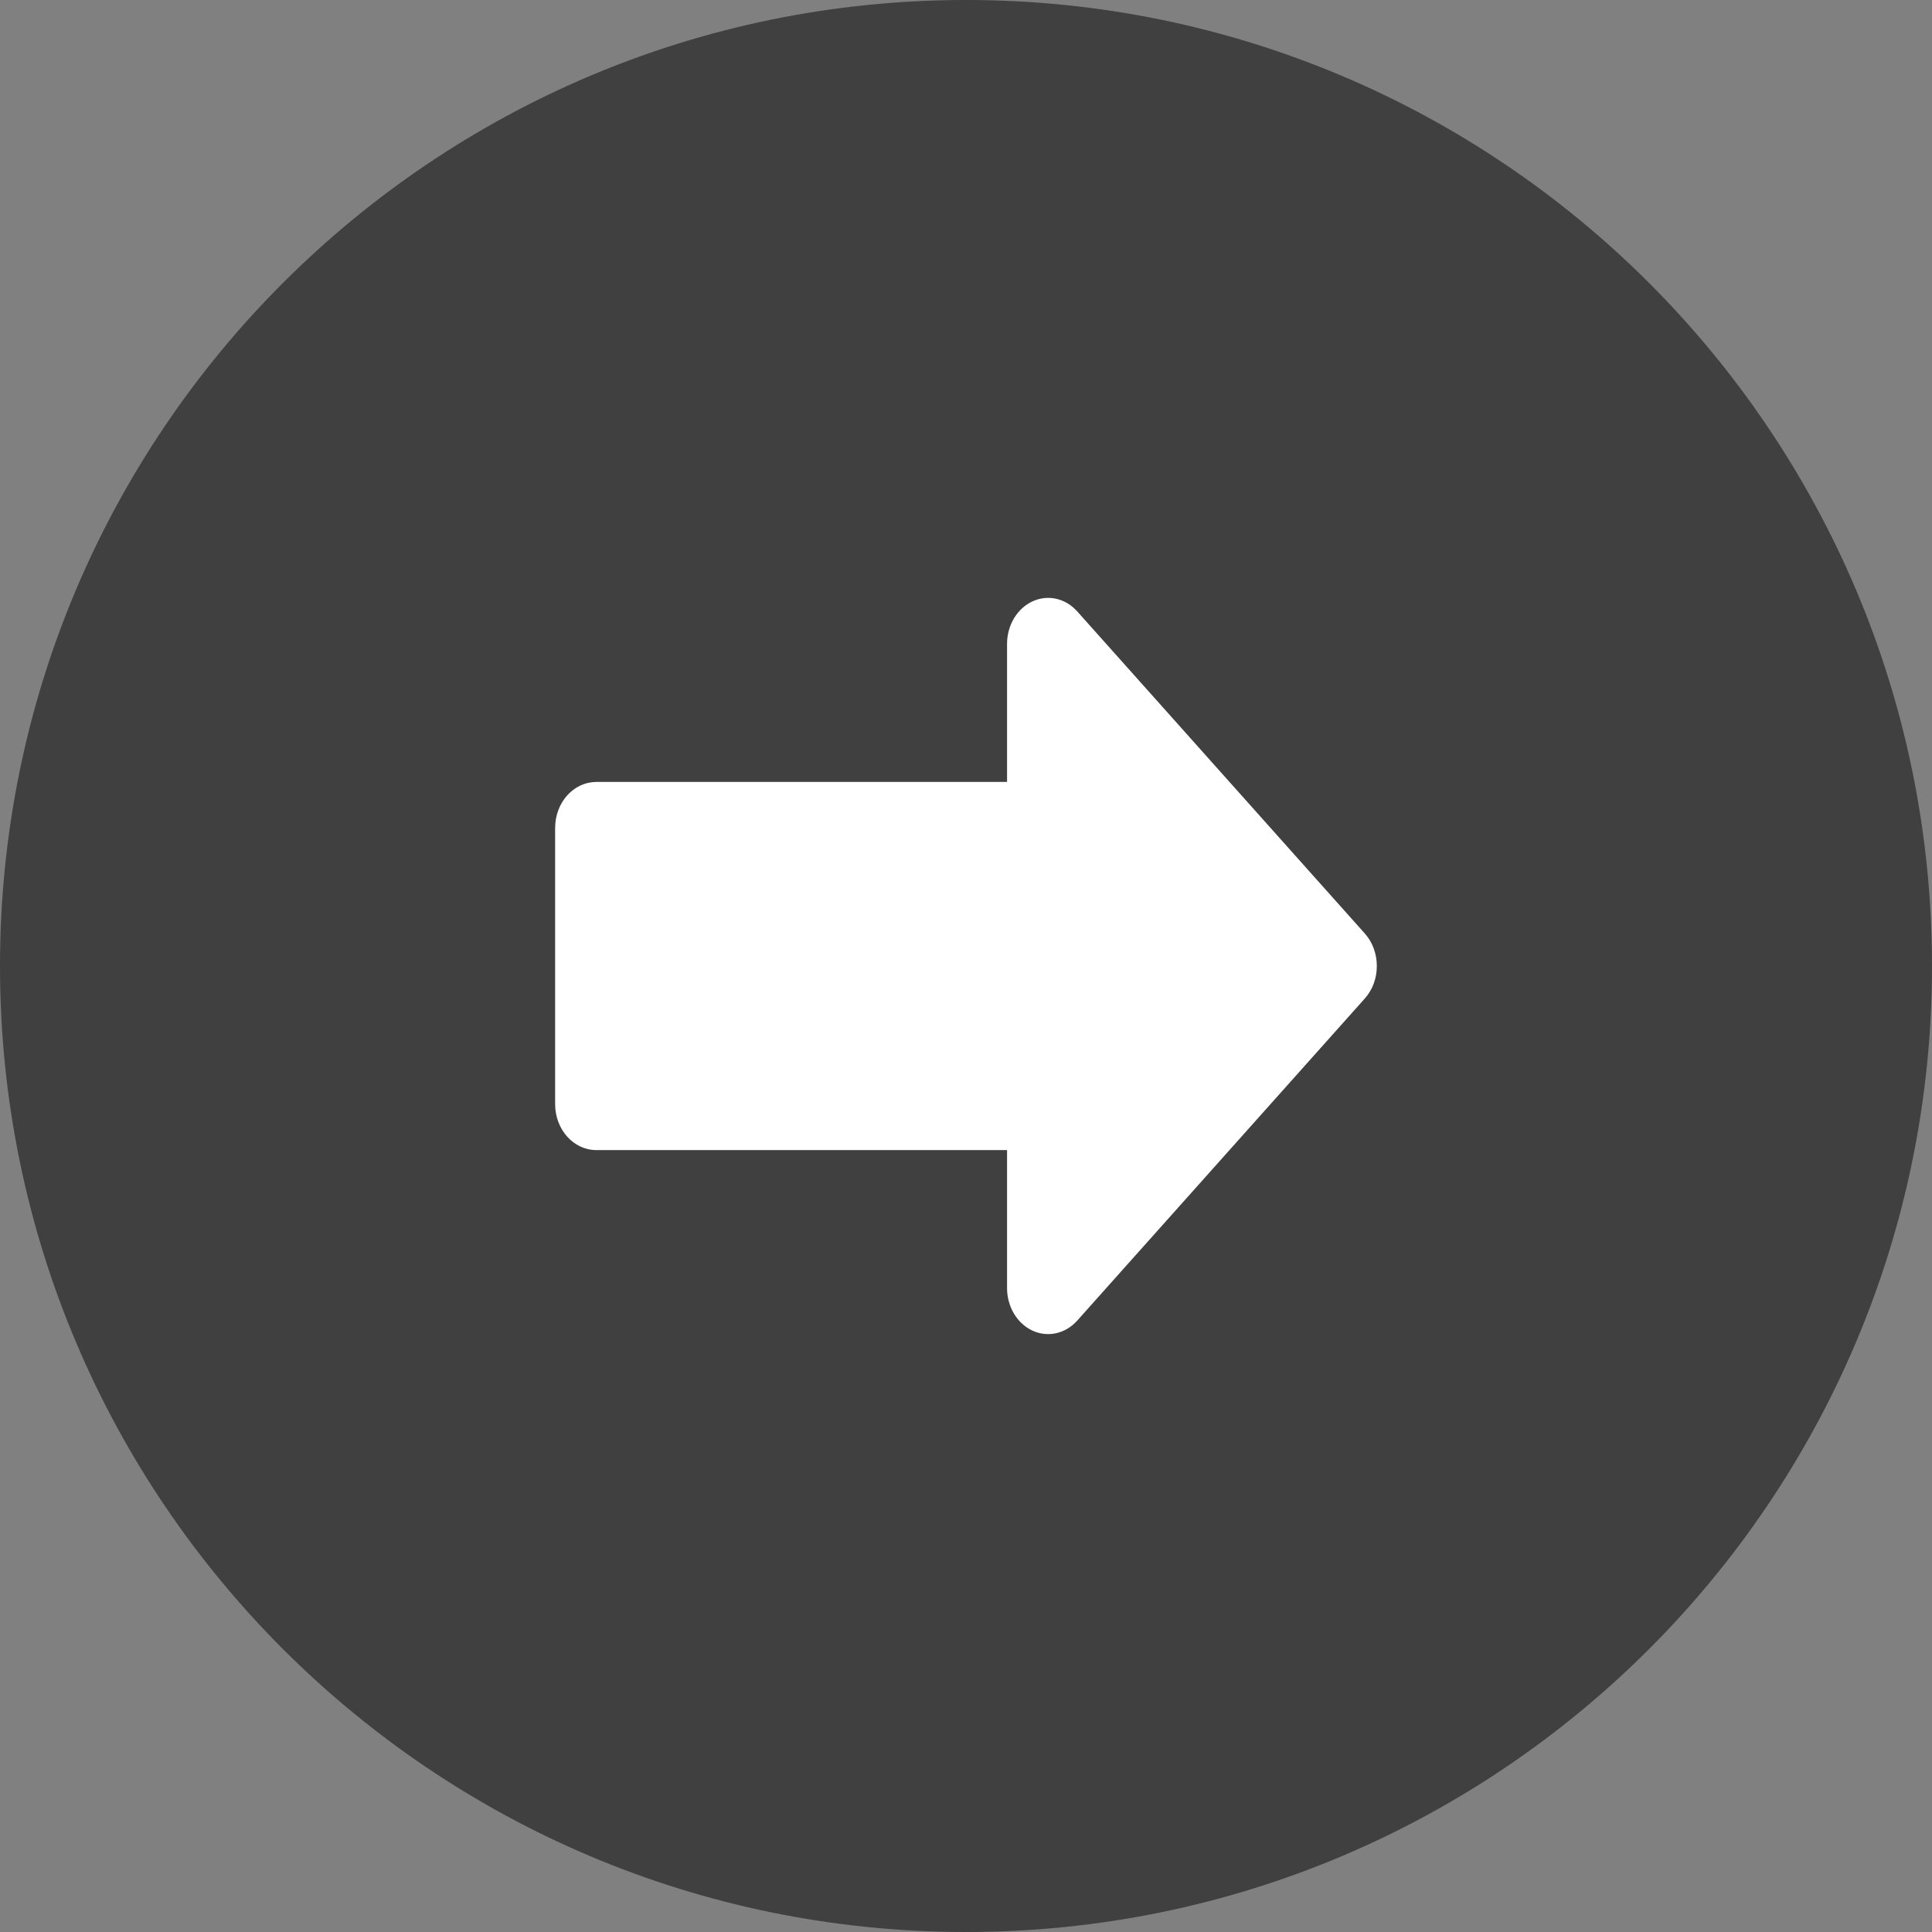 <svg version="1.1" xmlns="http://www.w3.org/2000/svg" xmlns:xlink="http://www.w3.org/1999/xlink" width="36" height="36" viewBox="0,0,36,36"><rect x="0" y="0" width="36" height="36" fill="#808080" stroke="none"/><g transform="translate(-222,-162)"><g data-paper-data="{&quot;isPaintingLayer&quot;:true}" fill-rule="nonzero" stroke="none" stroke-width="1" stroke-linecap="butt" stroke-linejoin="miter" stroke-miterlimit="10" stroke-dasharray="" stroke-dashoffset="0" style="mix-blend-mode: normal"><path d="M222,180c0,-9.941 8.059,-18 18,-18c9.941,0 18,8.059 18,18c0,9.941 -8.059,18 -18,18c-9.941,0 -18,-8.059 -18,-18z" fill="#000000" opacity="0.5"/><path d="M233.11,176.57h7.655v-2.572c0,-0.347 0.187,-0.659 0.473,-0.792c0.286,-0.133 0.615,-0.059 0.834,0.186l5.359,6.002c0.299,0.335 0.299,0.878 0,1.212l-5.359,6.002c-0.219,0.245 -0.548,0.318 -0.834,0.186c-0.286,-0.133 -0.473,-0.445 -0.473,-0.792v-2.572h-7.655c-0.423,0 -0.766,-0.384 -0.766,-0.857v-5.145c0,-0.474 0.343,-0.857 0.766,-0.857z" data-paper-data="{&quot;index&quot;:null}" fill="#ffffff"/></g></g></svg>